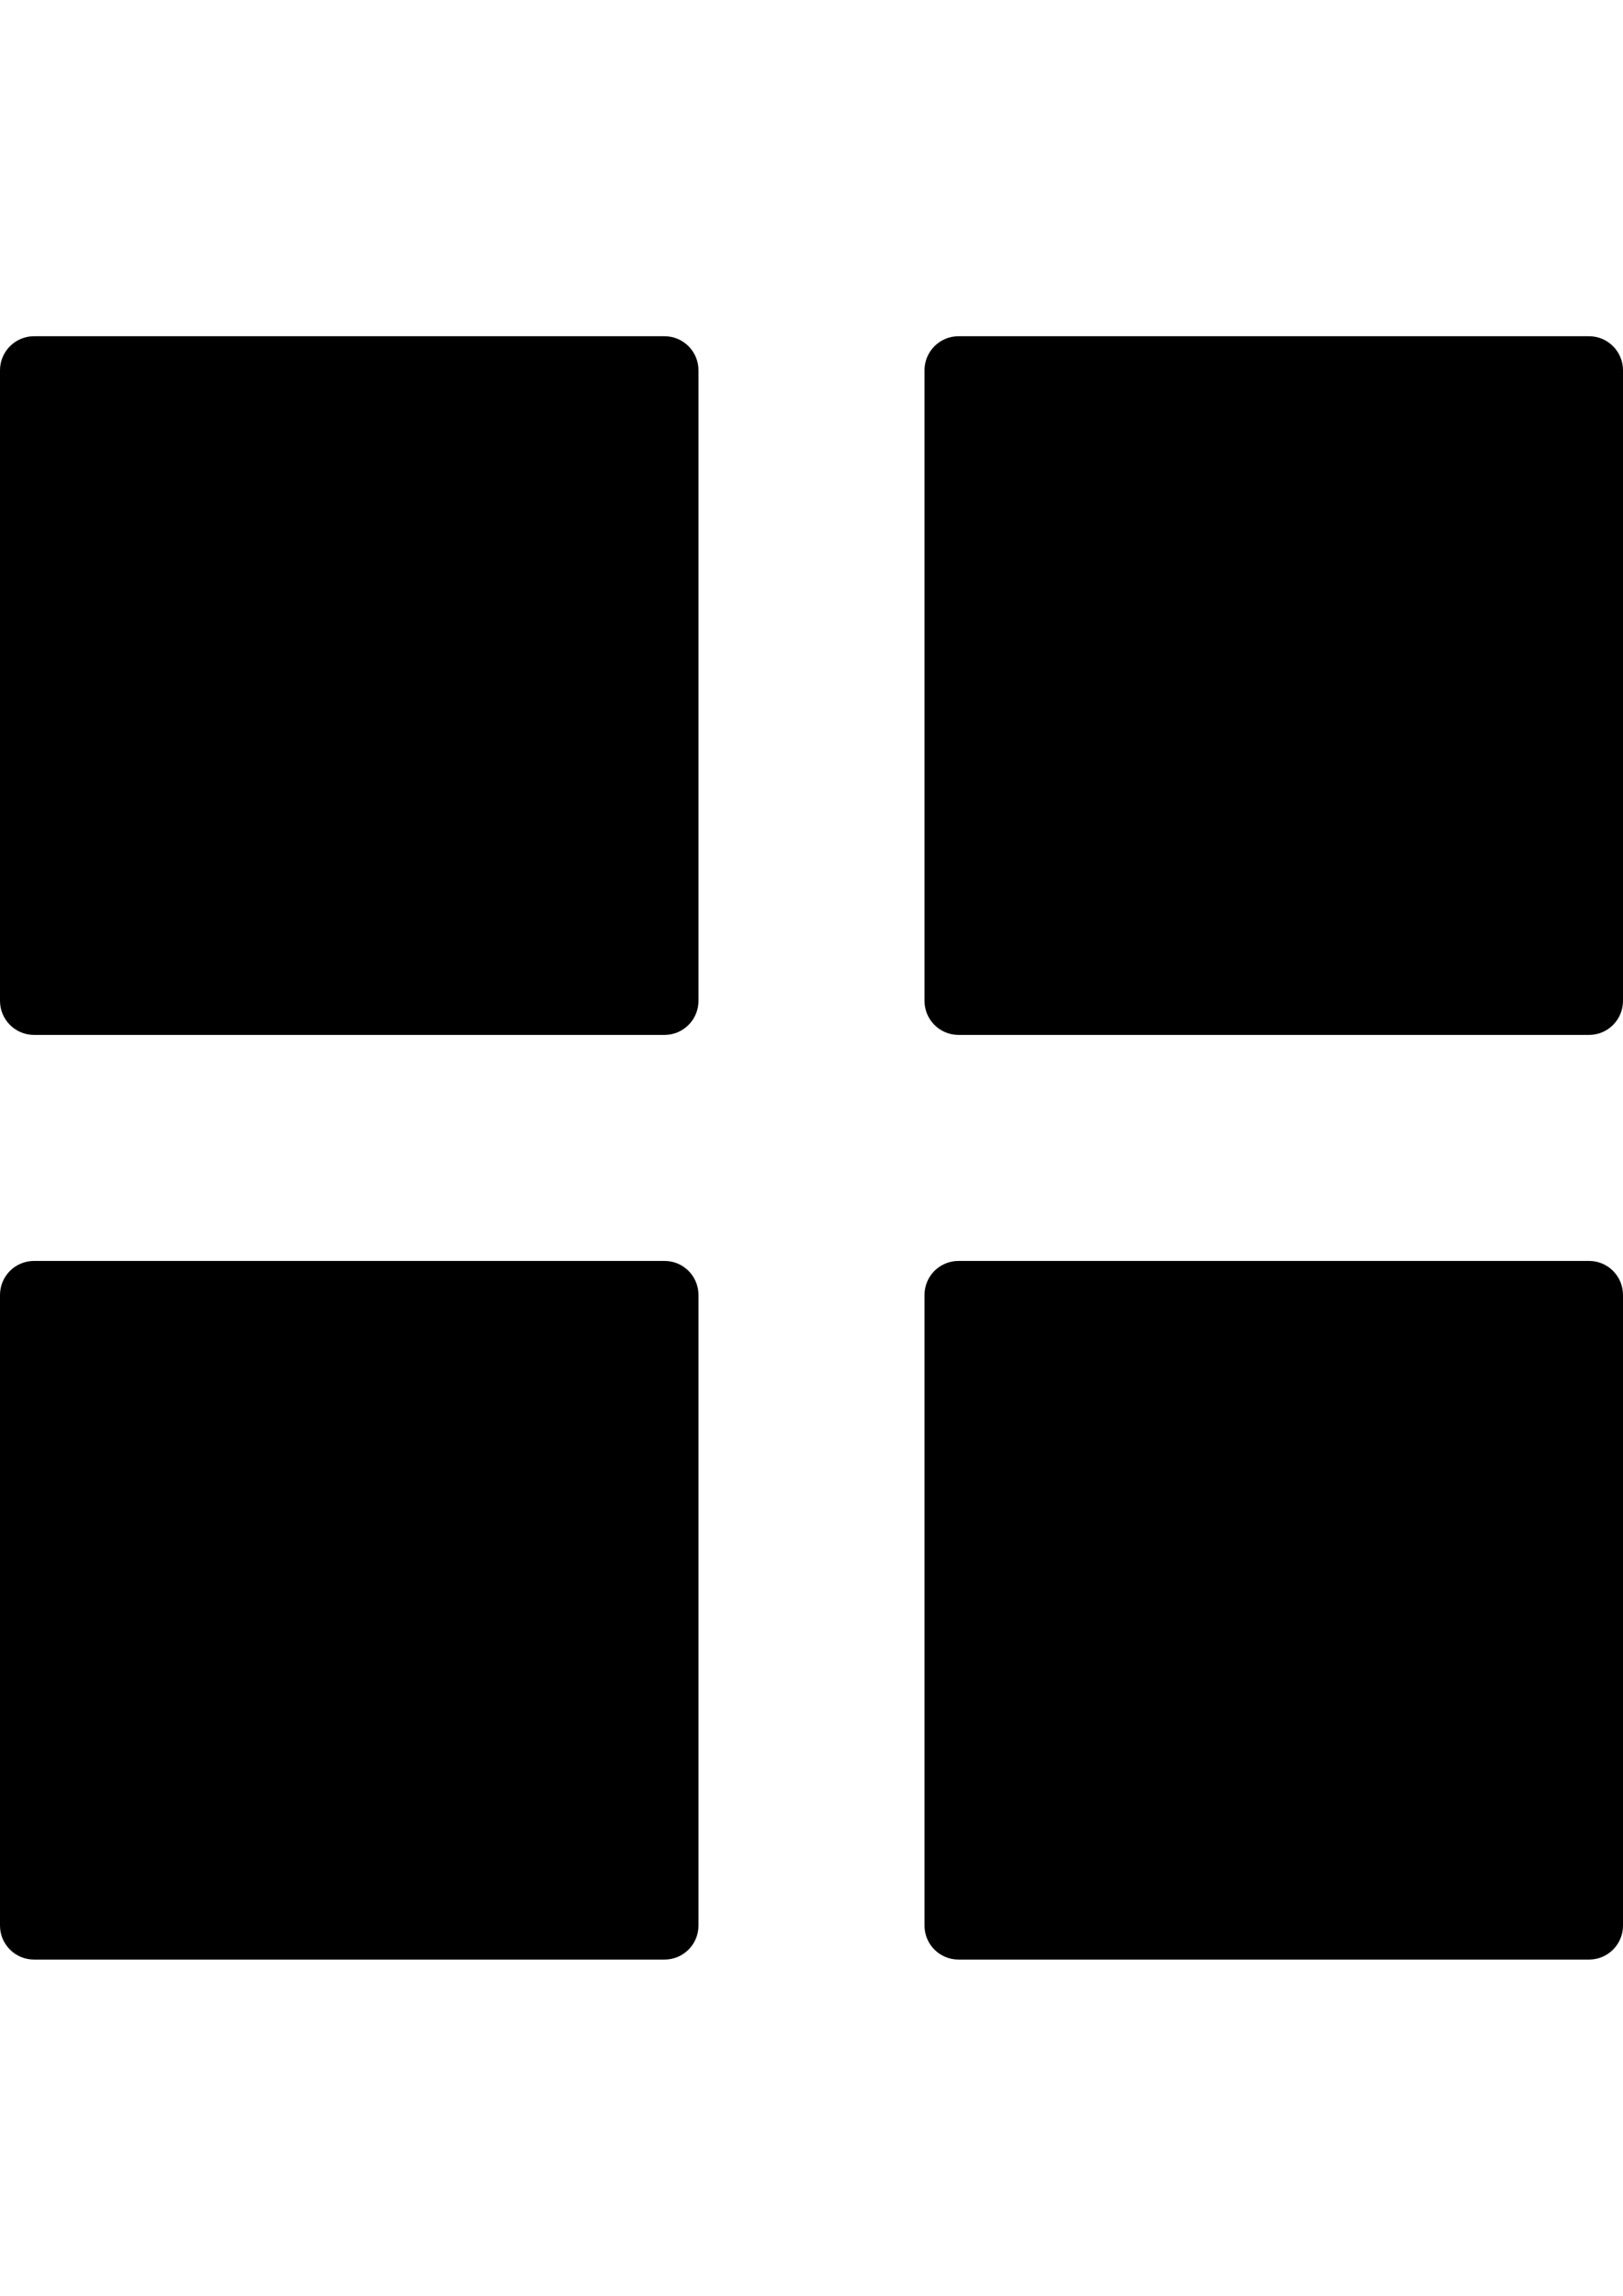 <?xml version="1.0" encoding="utf-8"?>
<!-- Generator: Adobe Illustrator 16.0.0, SVG Export Plug-In . SVG Version: 6.00 Build 0)  -->
<!DOCTYPE svg PUBLIC "-//W3C//DTD SVG 1.1//EN" "http://www.w3.org/Graphics/SVG/1.1/DTD/svg11.dtd">
<svg xmlns="http://www.w3.org/2000/svg" xmlns:xlink="http://www.w3.org/1999/xlink" version="1.1" id="Слой_1" x="0px" y="0px" width="595.28px" height="841.89px" viewBox="259 382.89 76.399 76.4" enable-background="new 0 0 595.28 841.89" xml:space="preserve">
<g>
	<path d="M290.281,382.89h-29.679c-0.883,0-1.602,0.719-1.602,1.602v29.679c0,0.883,0.719,1.602,1.602,1.602h29.679   c0.883,0,1.598-0.719,1.598-1.602v-29.679C291.879,383.609,291.164,382.89,290.281,382.89L290.281,382.89z M290.281,382.89"/>
	<path d="M333.801,382.89h-29.68c-0.887,0-1.602,0.719-1.602,1.602v29.679c0,0.883,0.715,1.602,1.602,1.602h29.68   c0.883,0,1.598-0.719,1.598-1.602v-29.679C335.398,383.609,334.684,382.89,333.801,382.89L333.801,382.89z M333.801,382.89"/>
	<path d="M290.281,426.41h-29.679c-0.883,0-1.602,0.715-1.602,1.602v29.68c0,0.883,0.719,1.598,1.602,1.598h29.679   c0.883,0,1.598-0.715,1.598-1.598v-29.68C291.879,427.125,291.164,426.41,290.281,426.41L290.281,426.41z M290.281,426.41"/>
	<path d="M333.801,426.41h-29.68c-0.887,0-1.602,0.715-1.602,1.602v29.68c0,0.883,0.715,1.598,1.602,1.598h29.68   c0.883,0,1.598-0.715,1.598-1.598v-29.68C335.398,427.125,334.684,426.41,333.801,426.41L333.801,426.41z M333.801,426.41"/>
</g>
</svg>